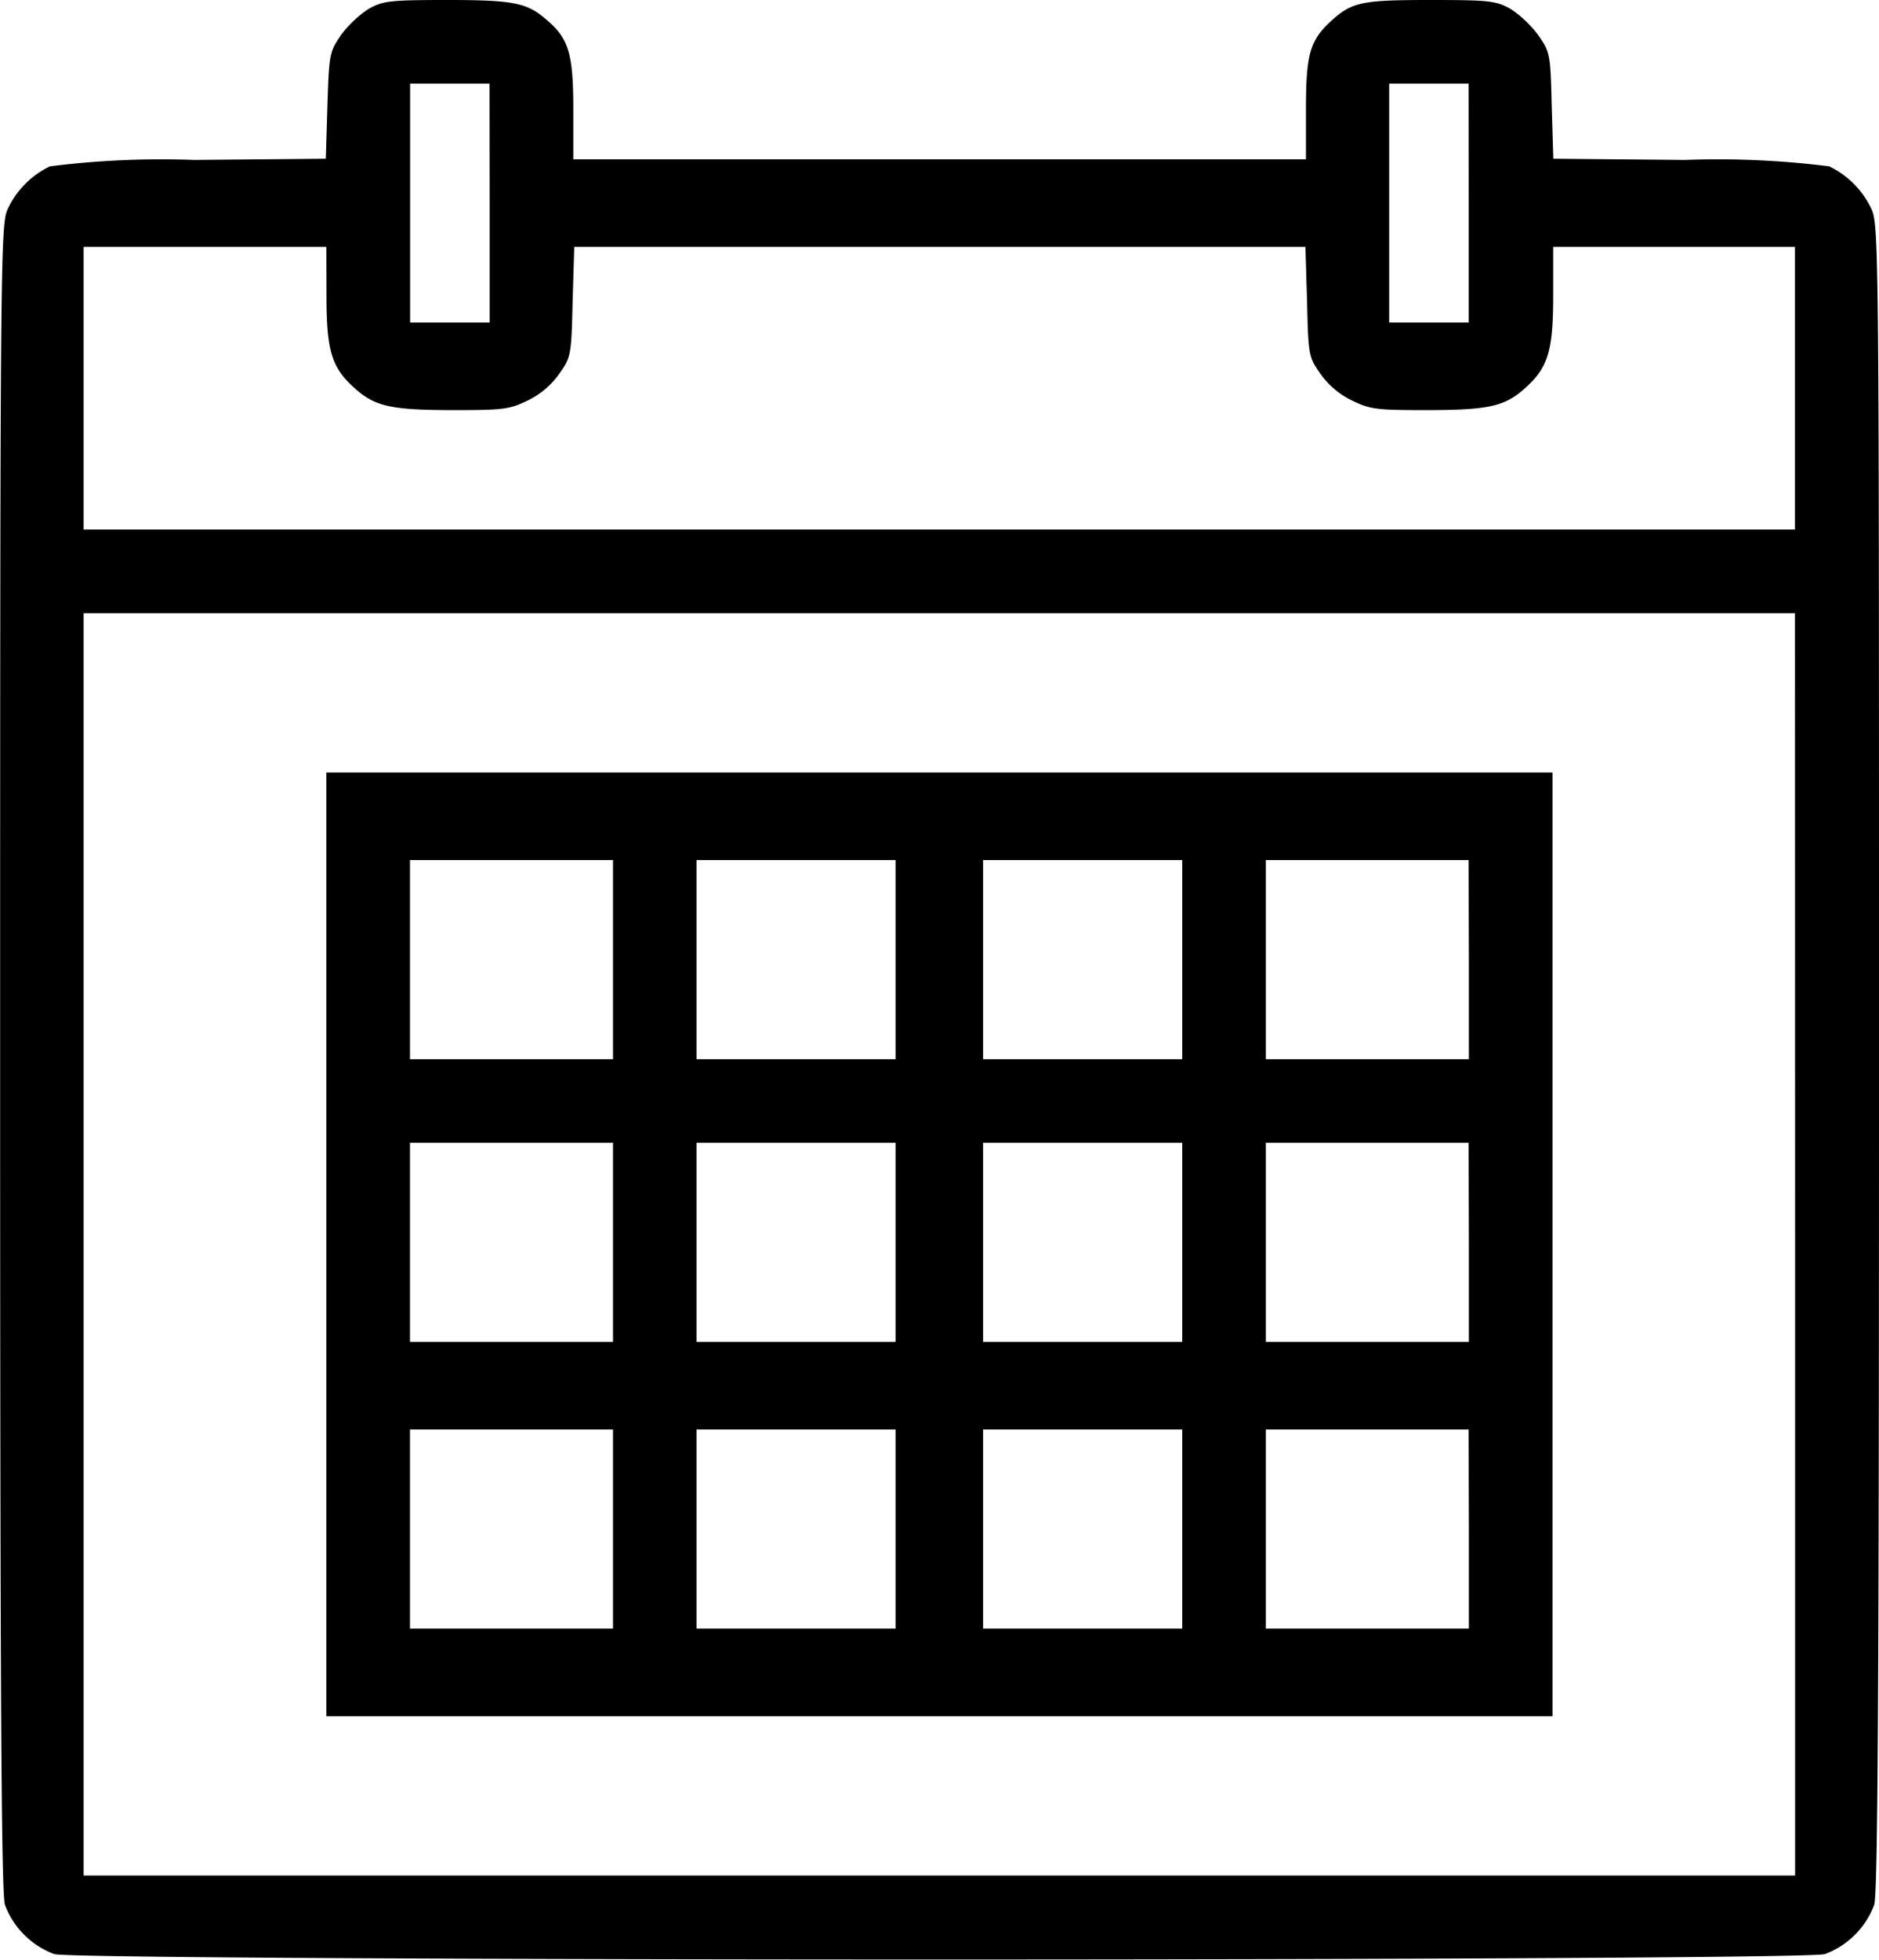 <svg xmlns="http://www.w3.org/2000/svg" width="13.818" height="14.407" viewBox="0 0 13.818 14.407">
  <g id="image_4_" data-name="image (4)" transform="translate(0 0)">
    <path id="Path_88" data-name="Path 88" d="M22.708-511.933a.831.831,0,0,0-.2.19c-.085.126-.088.138-.1.518l-.012.392-.969.009a6.514,6.514,0,0,0-1.06.047.658.658,0,0,0-.31.313c-.053.114-.056.343-.056,6.232,0,4.745.009,6.142.035,6.235a.617.617,0,0,0,.363.363c.176.053,12.846.053,13.021,0a.617.617,0,0,0,.363-.363c.026-.094.035-1.49.035-6.235,0-5.89,0-6.118-.056-6.232a.658.658,0,0,0-.31-.313,6.514,6.514,0,0,0-1.06-.047l-.969-.009-.012-.392c-.009-.381-.012-.392-.1-.518a.831.831,0,0,0-.2-.19c-.108-.061-.155-.067-.594-.067-.506,0-.577.015-.732.158s-.181.249-.181.647v.366H24.216v-.366c0-.4-.032-.515-.182-.647S23.809-512,23.3-512C22.863-512,22.816-511.994,22.708-511.933Zm.893,1.426v.878h-.585v-1.756H23.6Zm7.2,0v.878h-.585v-1.756H30.8Zm-8.4.679c0,.413.038.533.214.688.146.129.266.155.726.155.366,0,.407-.006.545-.073a.613.613,0,0,0,.231-.2c.082-.117.085-.135.094-.527l.012-.4H29.6l.012.4c.009.392.012.41.094.527a.613.613,0,0,0,.231.2c.138.067.179.073.545.073.46,0,.58-.026.726-.155.176-.155.214-.275.214-.688v-.357H33.2v2.078H20.615v-2.078H22.4Zm10.8,6.976v4.64H20.615v-9.28H33.2Z" transform="translate(-20 512)"/>
    <path id="Path_89" data-name="Path 89" d="M102-314.531v3.469h9.017V-318H102Zm2.108-2.093v.732h-1.493v-1.464h1.493Zm2.078,0v.732h-1.464v-1.464h1.464Zm2.108,0v.732H106.83v-1.464h1.464Zm2.108,0v.732h-1.493v-1.464H110.4Zm-6.294,2.078v.732h-1.493v-1.464h1.493Zm2.078,0v.732h-1.464v-1.464h1.464Zm2.108,0v.732H106.83v-1.464h1.464Zm2.108,0v.732h-1.493v-1.464H110.4Zm-6.294,2.108v.732h-1.493v-1.464h1.493Zm2.078,0v.732h-1.464v-1.464h1.464Zm2.108,0v.732H106.83v-1.464h1.464Zm2.108,0v.732h-1.493v-1.464H110.4Z" transform="translate(-99.6 323.679)"/>
  </g>
</svg>
